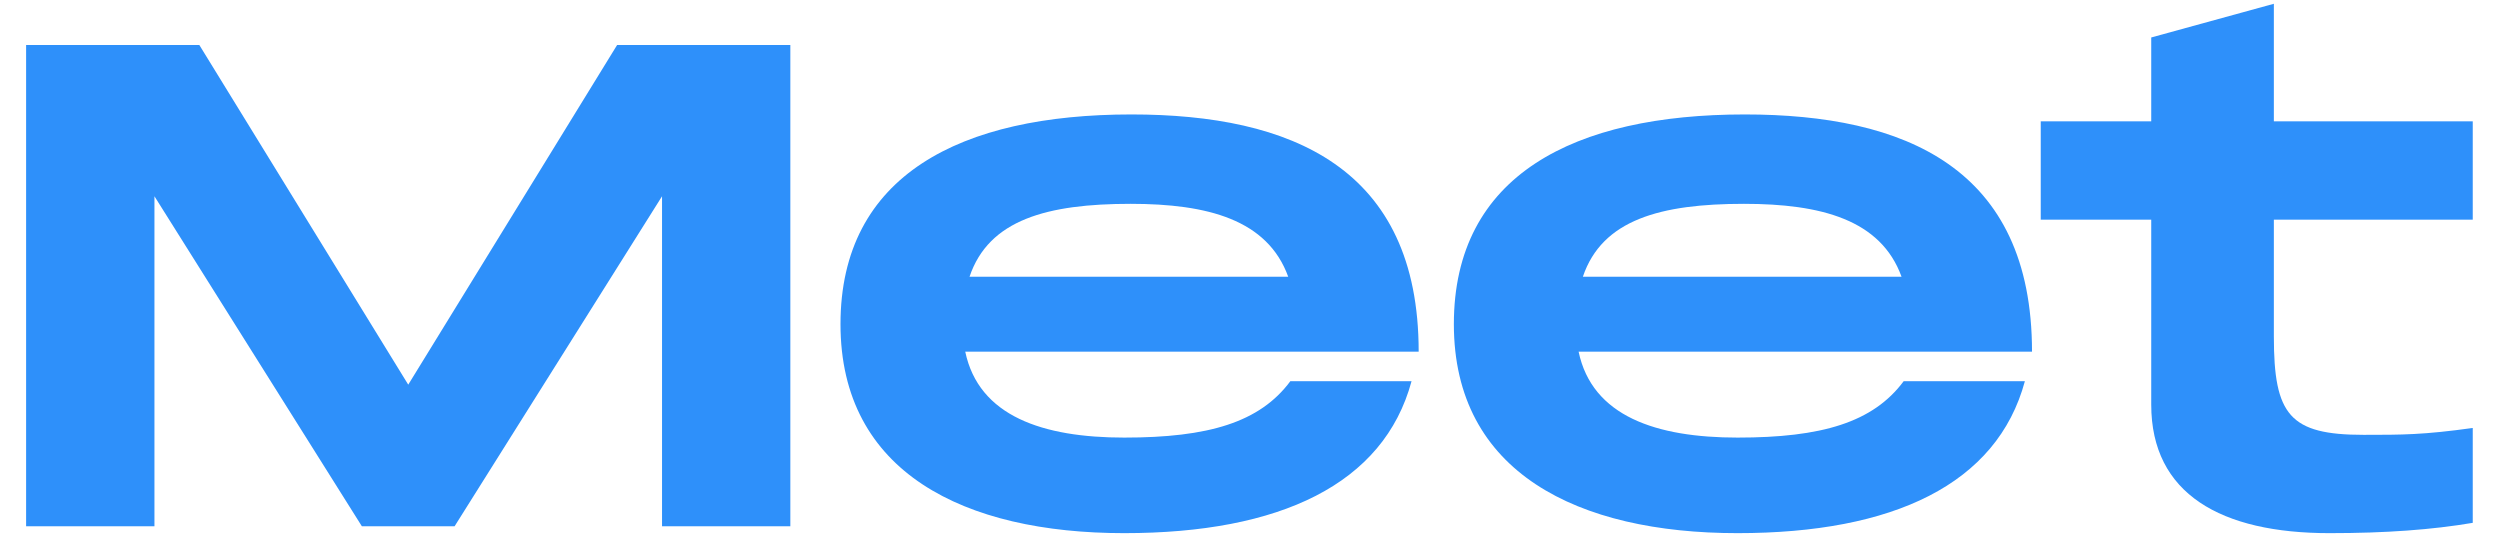 <svg class="w-[79px] h-[17px]" width="81" height="18" viewBox="0 0 81 18" fill="none" xmlns="http://www.w3.org/2000/svg">
<path d="M80.117 7.117H73.673V10.904C73.673 13.443 74.181 14.089 76.583 14.089C77.831 14.089 78.523 14.089 80.117 13.866V16.94C78.801 17.163 77.299 17.274 75.475 17.274C71.964 17.274 69.7 16.005 69.7 13.109V7.117H66.12V3.931H69.7V1.214L73.673 0.122V3.931H80.117V7.117Z" fill="#2E90FA"/>
<path d="M56.297 14.178C59.023 14.178 60.686 13.688 61.679 12.351H65.606C64.705 15.693 61.333 17.274 56.297 17.274C51.124 17.274 47.105 15.314 47.105 10.503C47.105 5.669 51.008 3.708 56.529 3.708C61.703 3.708 65.837 5.424 65.837 11.394H51.147C51.586 13.488 53.664 14.178 56.297 14.178ZM56.505 6.604C53.803 6.604 51.909 7.117 51.285 8.966H61.61C60.94 7.117 59 6.604 56.505 6.604Z" fill="#2E90FA"/>
<path d="M36.425 14.178C39.151 14.178 40.814 13.688 41.807 12.351H45.734C44.833 15.693 41.461 17.274 36.425 17.274C31.251 17.274 27.232 15.314 27.232 10.503C27.232 5.669 31.136 3.708 36.656 3.708C41.83 3.708 45.965 5.424 45.965 11.394H31.274C31.713 13.488 33.792 14.178 36.425 14.178ZM36.633 6.604C33.931 6.604 32.036 7.117 31.413 8.966H41.738C41.068 7.117 39.128 6.604 36.633 6.604Z" fill="#2E90FA"/>
<path d="M25.607 1.459V17.052H21.45V6.359L14.728 17.052H11.725L5.004 6.359V17.052H0.846V1.459H6.459L13.227 12.463L19.994 1.459H25.607Z" fill="#2E90FA"/>
</svg>
